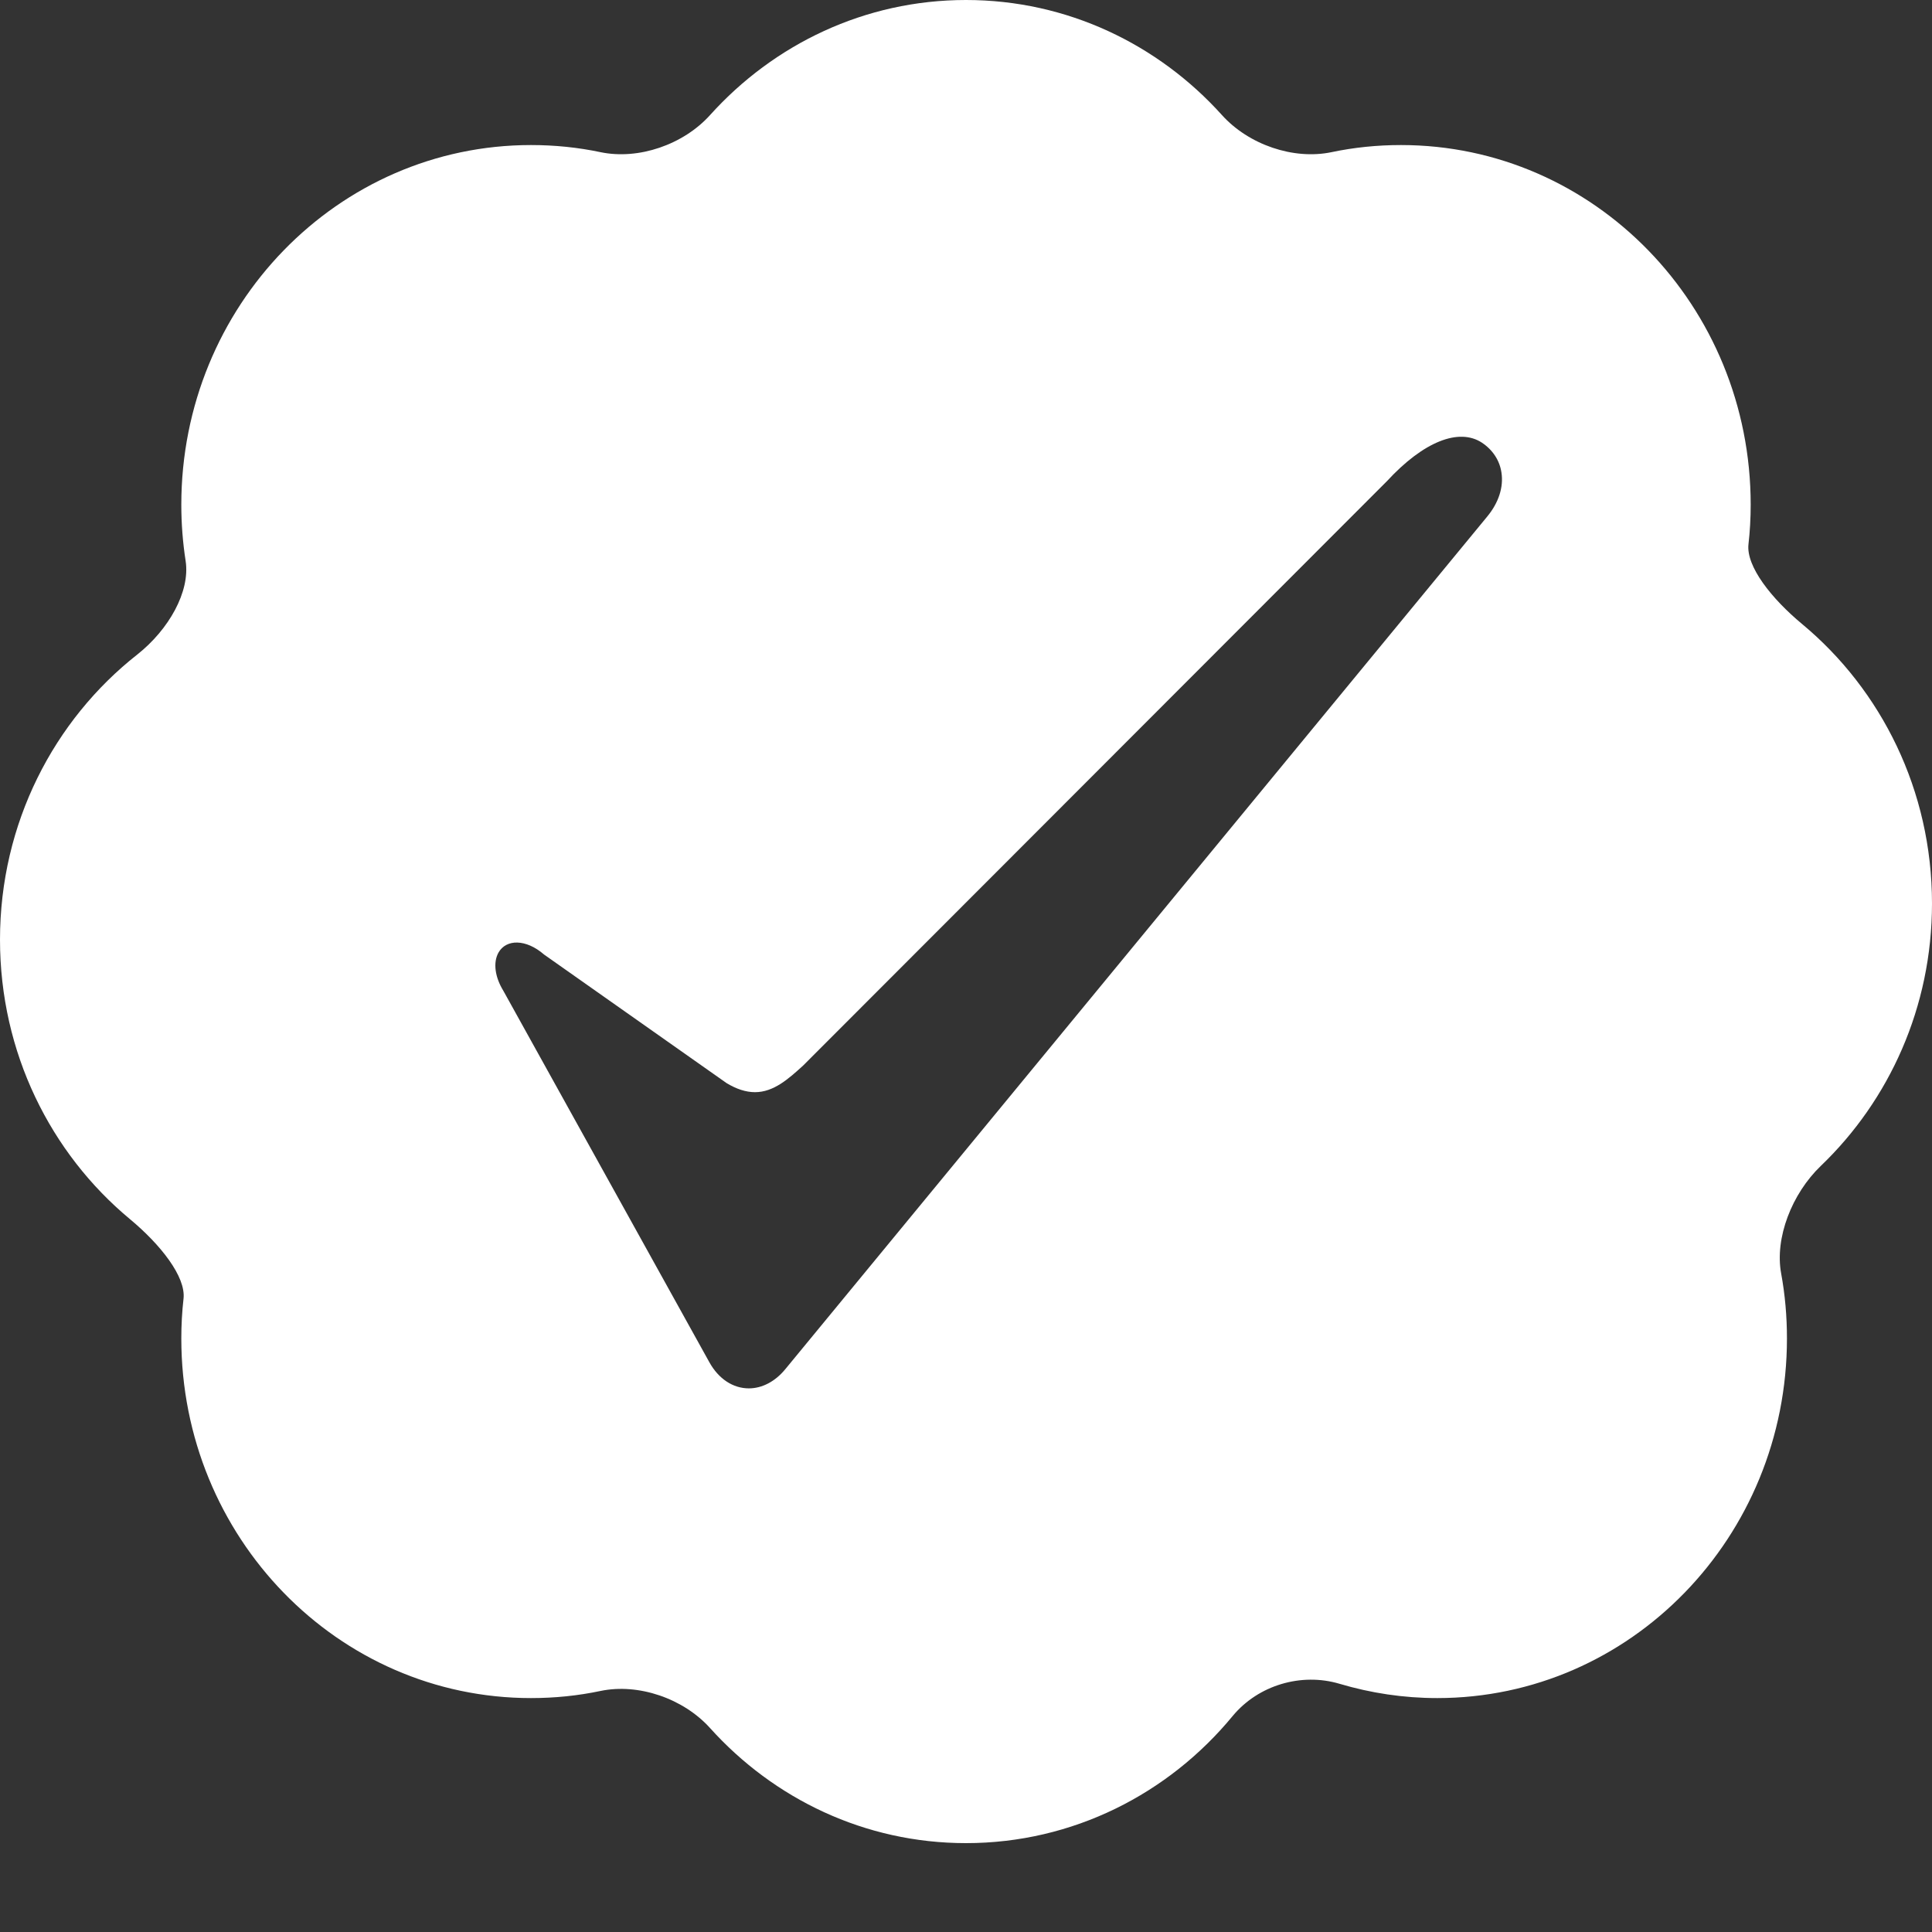 <?xml version="1.0" encoding="UTF-8"?>
<svg width="13px" height="13px" viewBox="0 0 13 13" version="1.1" xmlns="http://www.w3.org/2000/svg" xmlns:xlink="http://www.w3.org/1999/xlink">
    <rect x="0" y="0" width="13" height="13" fill="#333333" stroke="none"/>
    <!-- Generator: Sketch 50.2 (55047) - http://www.bohemiancoding.com/sketch -->
    <title>Shape</title>
    <desc>Created with Sketch.</desc>
    <defs></defs>
    <g id="browse-task" stroke="none" stroke-width="1" fill="none" fill-rule="evenodd">
        <g id="filter-applicants" transform="translate(-324, -155)" fill="#FFFFFF" fill-rule="nonzero">
            <path d="M324.874,163.203 C325.081,163.375 325.251,163.591 325.235,163.738 C325.225,163.826 325.22,163.915 325.22,164.006 C325.22,165.343 326.273,166.426 327.573,166.426 C327.733,166.426 327.89,166.41 328.041,166.378 C328.296,166.325 328.598,166.428 328.778,166.628 C329.207,167.104 329.819,167.402 330.5,167.402 C331.219,167.402 331.863,167.07 332.294,166.547 C332.466,166.339 332.756,166.253 333.014,166.33 C333.223,166.392 333.443,166.426 333.671,166.426 C334.971,166.426 336.024,165.343 336.024,164.006 C336.024,163.857 336.011,163.711 335.985,163.569 C335.941,163.33 336.057,163.032 336.252,162.845 C336.712,162.404 337,161.777 337,161.079 C337,160.319 336.659,159.642 336.126,159.199 C335.919,159.027 335.749,158.811 335.765,158.663 C335.775,158.576 335.78,158.486 335.78,158.396 C335.78,157.059 334.727,155.976 333.427,155.976 C333.267,155.976 333.11,155.992 332.959,156.024 C332.704,156.077 332.402,155.974 332.222,155.774 C331.793,155.298 331.181,155 330.5,155 C329.819,155 329.207,155.298 328.778,155.774 C328.598,155.974 328.296,156.077 328.041,156.024 C327.89,155.992 327.733,155.976 327.573,155.976 C326.273,155.976 325.22,157.059 325.22,158.396 C325.22,158.524 325.23,158.651 325.249,158.774 C325.281,158.981 325.135,159.237 324.924,159.404 C324.363,159.845 324,160.54 324,161.323 C324,162.083 324.341,162.76 324.874,163.203 Z M327.354,161.41 C327.406,161.318 327.539,161.317 327.661,161.423 L328.889,162.288 C328.955,162.328 329.019,162.349 329.08,162.349 C329.207,162.349 329.307,162.258 329.404,162.17 L333.332,158.238 C333.578,157.971 333.817,157.877 333.972,157.979 C334.044,158.027 334.091,158.098 334.103,158.18 C334.118,158.278 334.084,158.383 334.007,158.476 L329.284,164.213 C329.216,164.296 329.128,164.342 329.039,164.342 C328.932,164.342 328.835,164.278 328.773,164.166 L327.387,161.667 C327.33,161.574 327.317,161.477 327.354,161.41 Z" id="Shape"></path>
        </g>
    </g>
</svg>